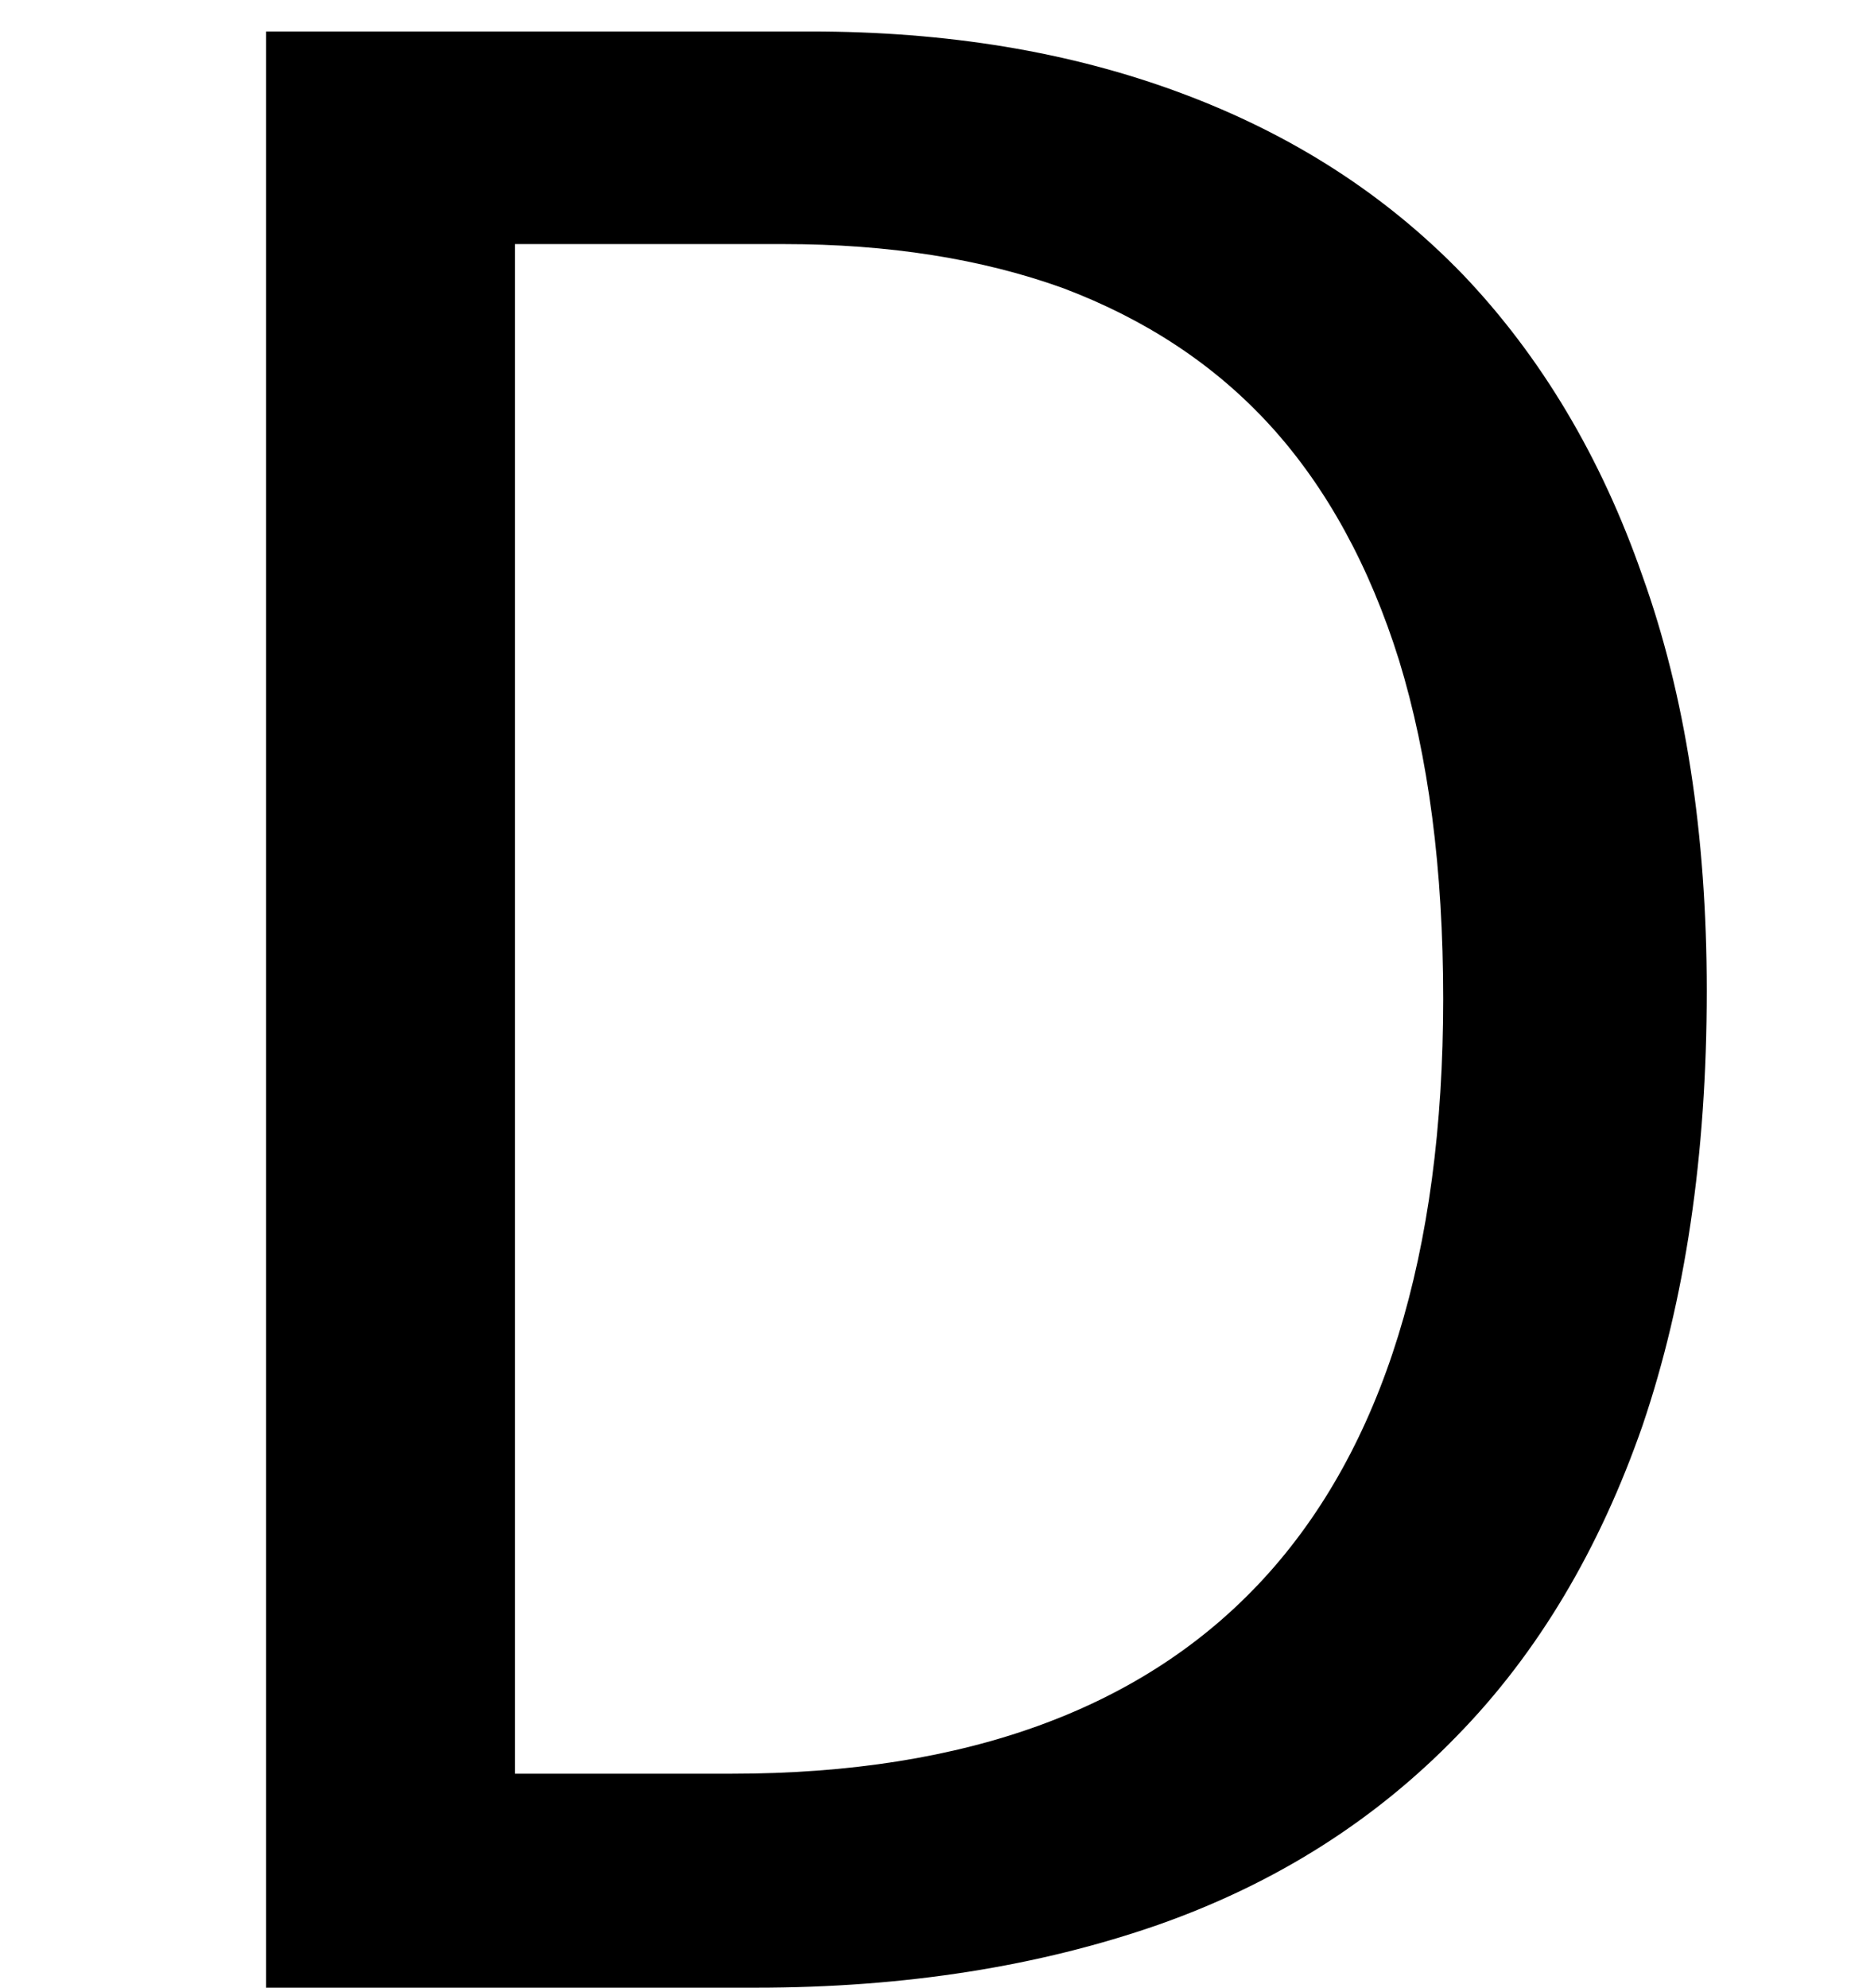 <?xml version='1.0' encoding='UTF-8'?>
<!-- This file was generated by dvisvgm 3.2.2 -->
<svg version='1.1' xmlns='http://www.w3.org/2000/svg' xmlns:xlink='http://www.w3.org/1999/xlink' width='6.79pt' height='7.199pt' viewBox='168.448 -10.786 6.79 7.199'>
<defs>
<path id='g1-68' d='M6.184-3.611C6.184-4.178 6.106-4.682 5.951-5.113C5.801-5.544 5.583-5.908 5.302-6.203C5.021-6.494 4.682-6.712 4.279-6.862S3.431-7.085 2.937-7.085H.964V0H2.738C3.281 0 3.766-.078 4.197-.228C4.623-.378 4.982-.606 5.278-.911C5.573-1.212 5.796-1.59 5.951-2.035C6.106-2.491 6.184-3.014 6.184-3.611ZM5.229-3.581C5.229-2.656 5.011-1.953 4.58-1.483S3.504-.775 2.651-.775H1.866V-6.315H2.84C3.218-6.315 3.557-6.262 3.853-6.155C4.149-6.043 4.401-5.879 4.604-5.656S4.963-5.147 5.069-4.808C5.176-4.459 5.229-4.052 5.229-3.581Z'/>
</defs>
<g id='page1'>
<use x='168.448' y='-3.587' xlink:href='#g1-68'/>
</g>
</svg>